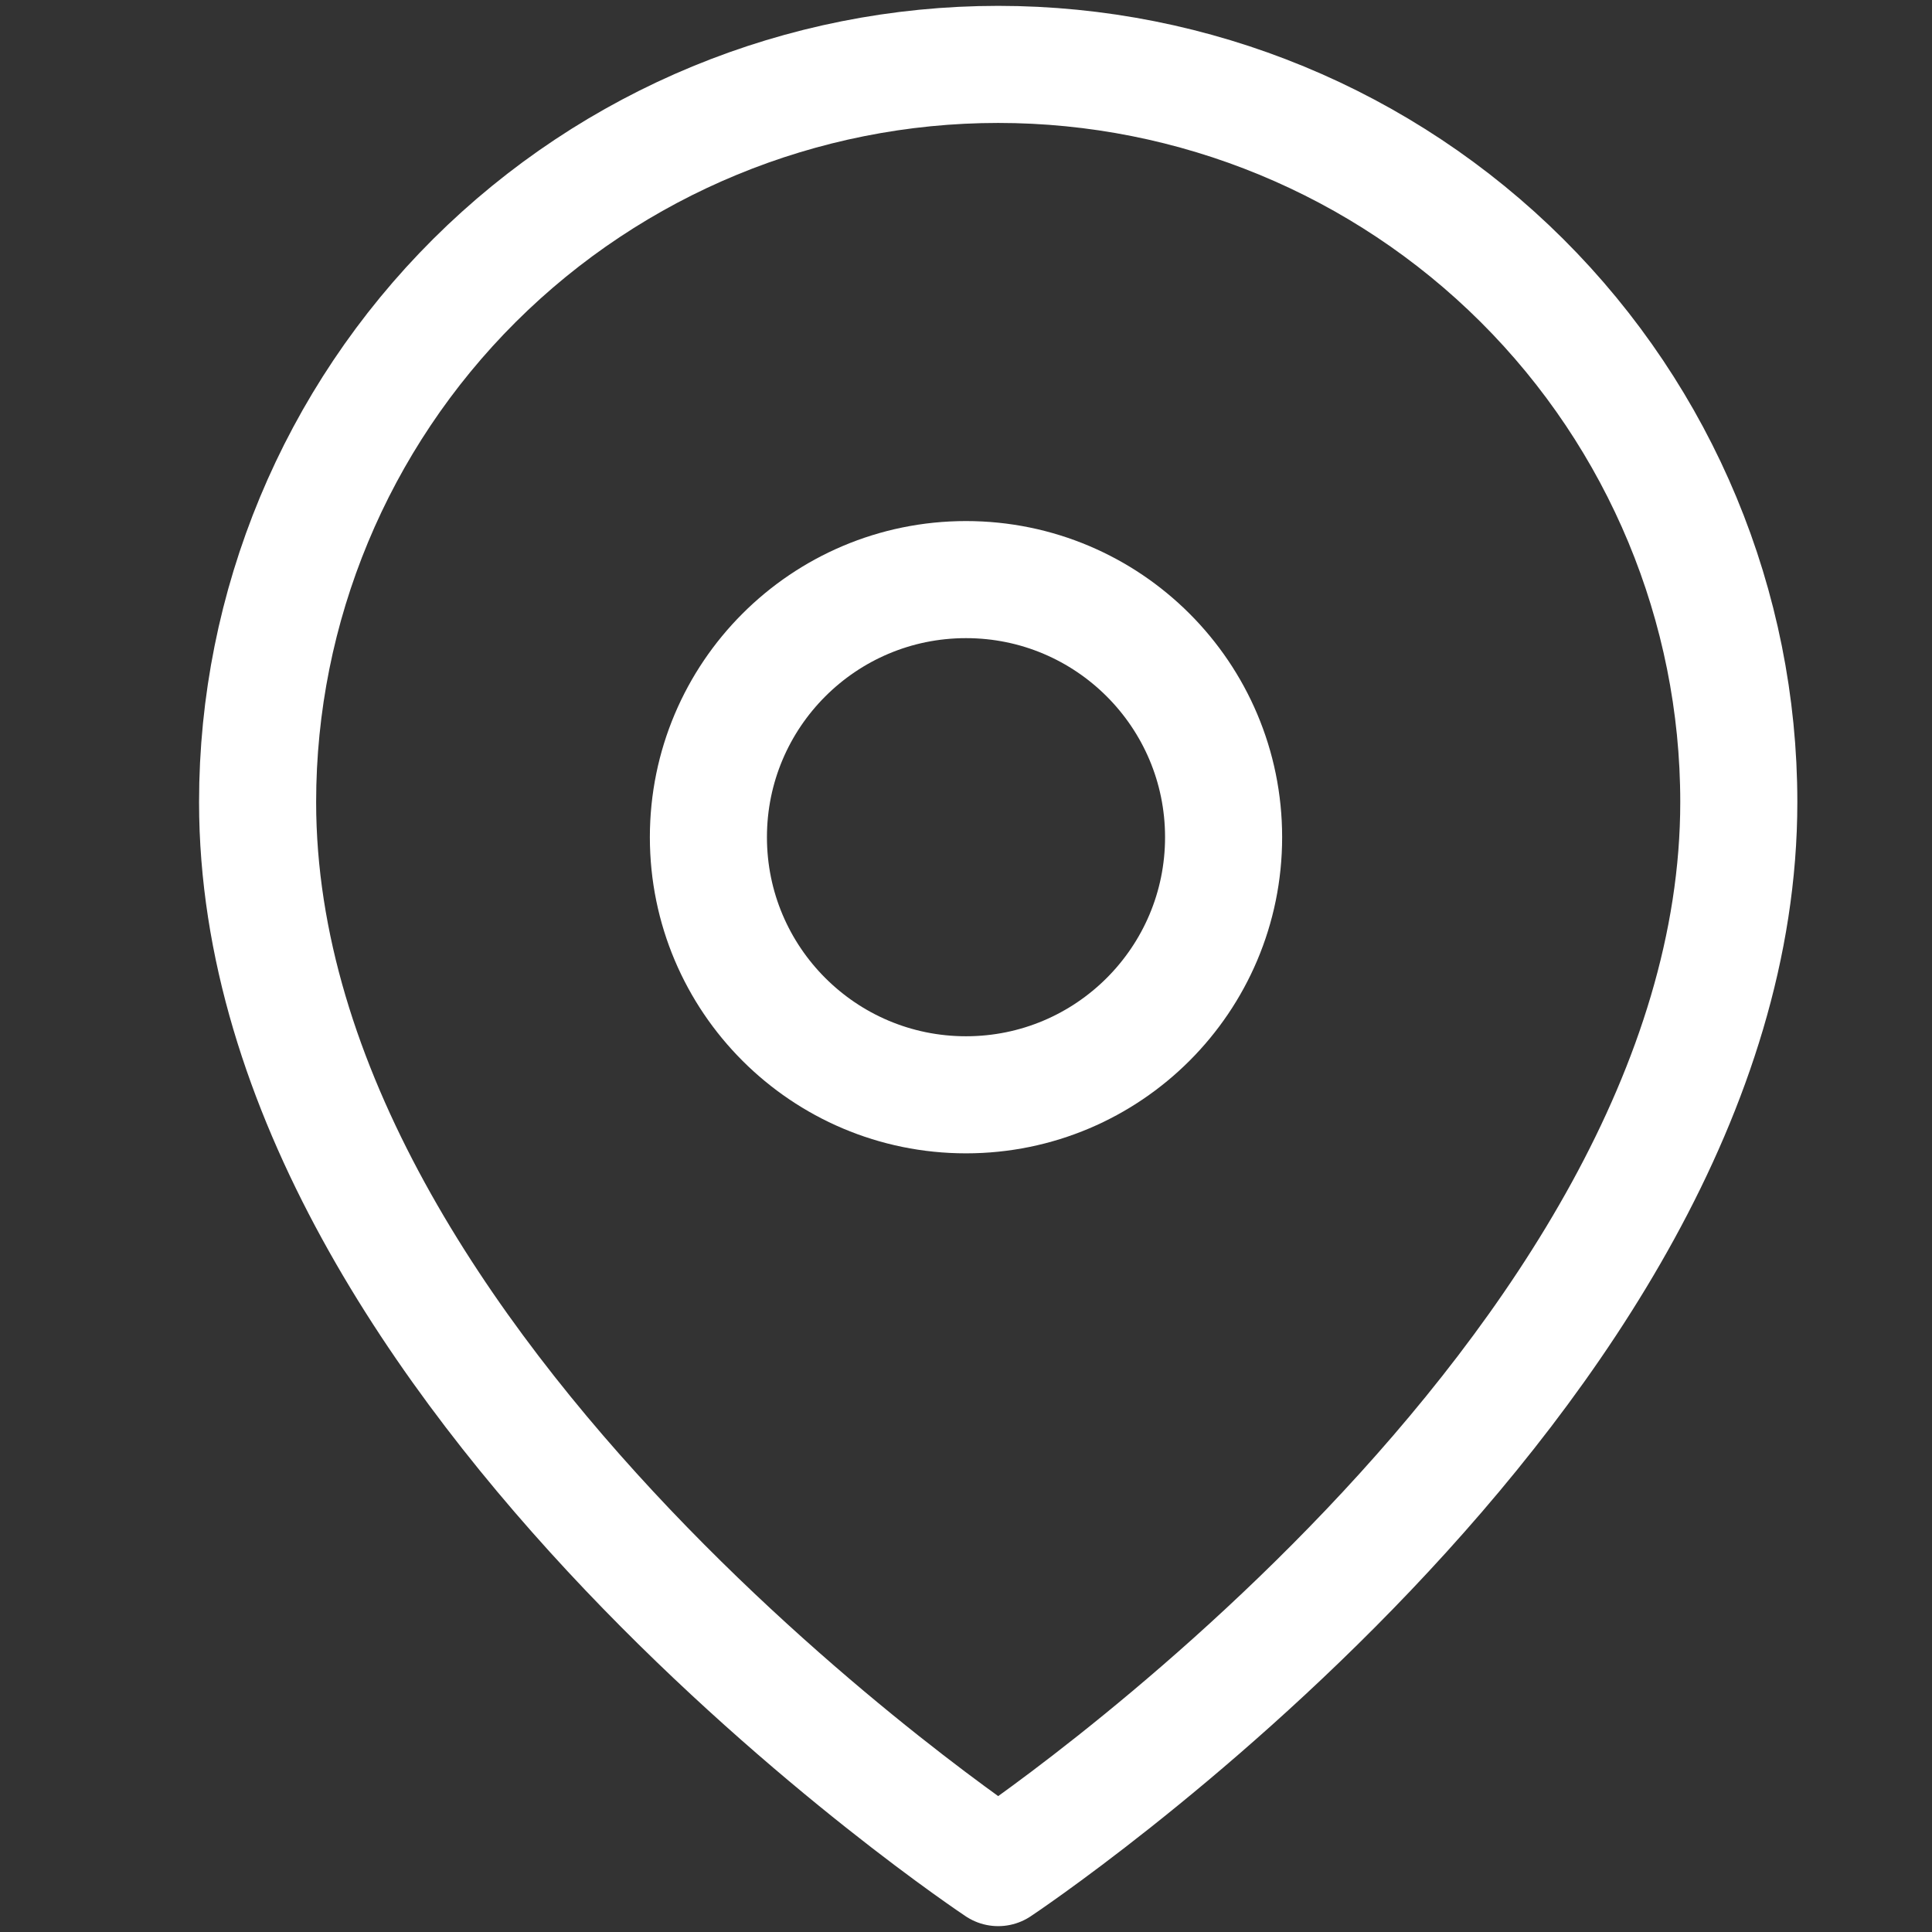 <svg width="30" height="30" viewBox="0 0 30 30" fill="none" xmlns="http://www.w3.org/2000/svg">
    <rect x="0" y="0" width="30" height="30" fill="#333333" stroke="none"/>
    <path d="M27 12.454C27 21.364 15.5 29 15.5 29C15.5 29 4 21.364 4 12.454C4 9.417 5.212 6.503 7.368 4.355C9.525 2.207 12.45 1 15.5 1C18.55 1 21.475 2.207 23.632 4.355C25.788 6.503 27 9.417 27 12.454Z" stroke="white" stroke-width="1.818" stroke-linecap="round" stroke-linejoin="round"/>
    <path d="M15 17C17.209 17 19 15.209 19 13C19 10.791 17.209 9 15 9C12.791 9 11 10.791 11 13C11 15.209 12.791 17 15 17Z" stroke="white" stroke-width="1.818" stroke-linecap="round" stroke-linejoin="round"/>
    </svg>
    